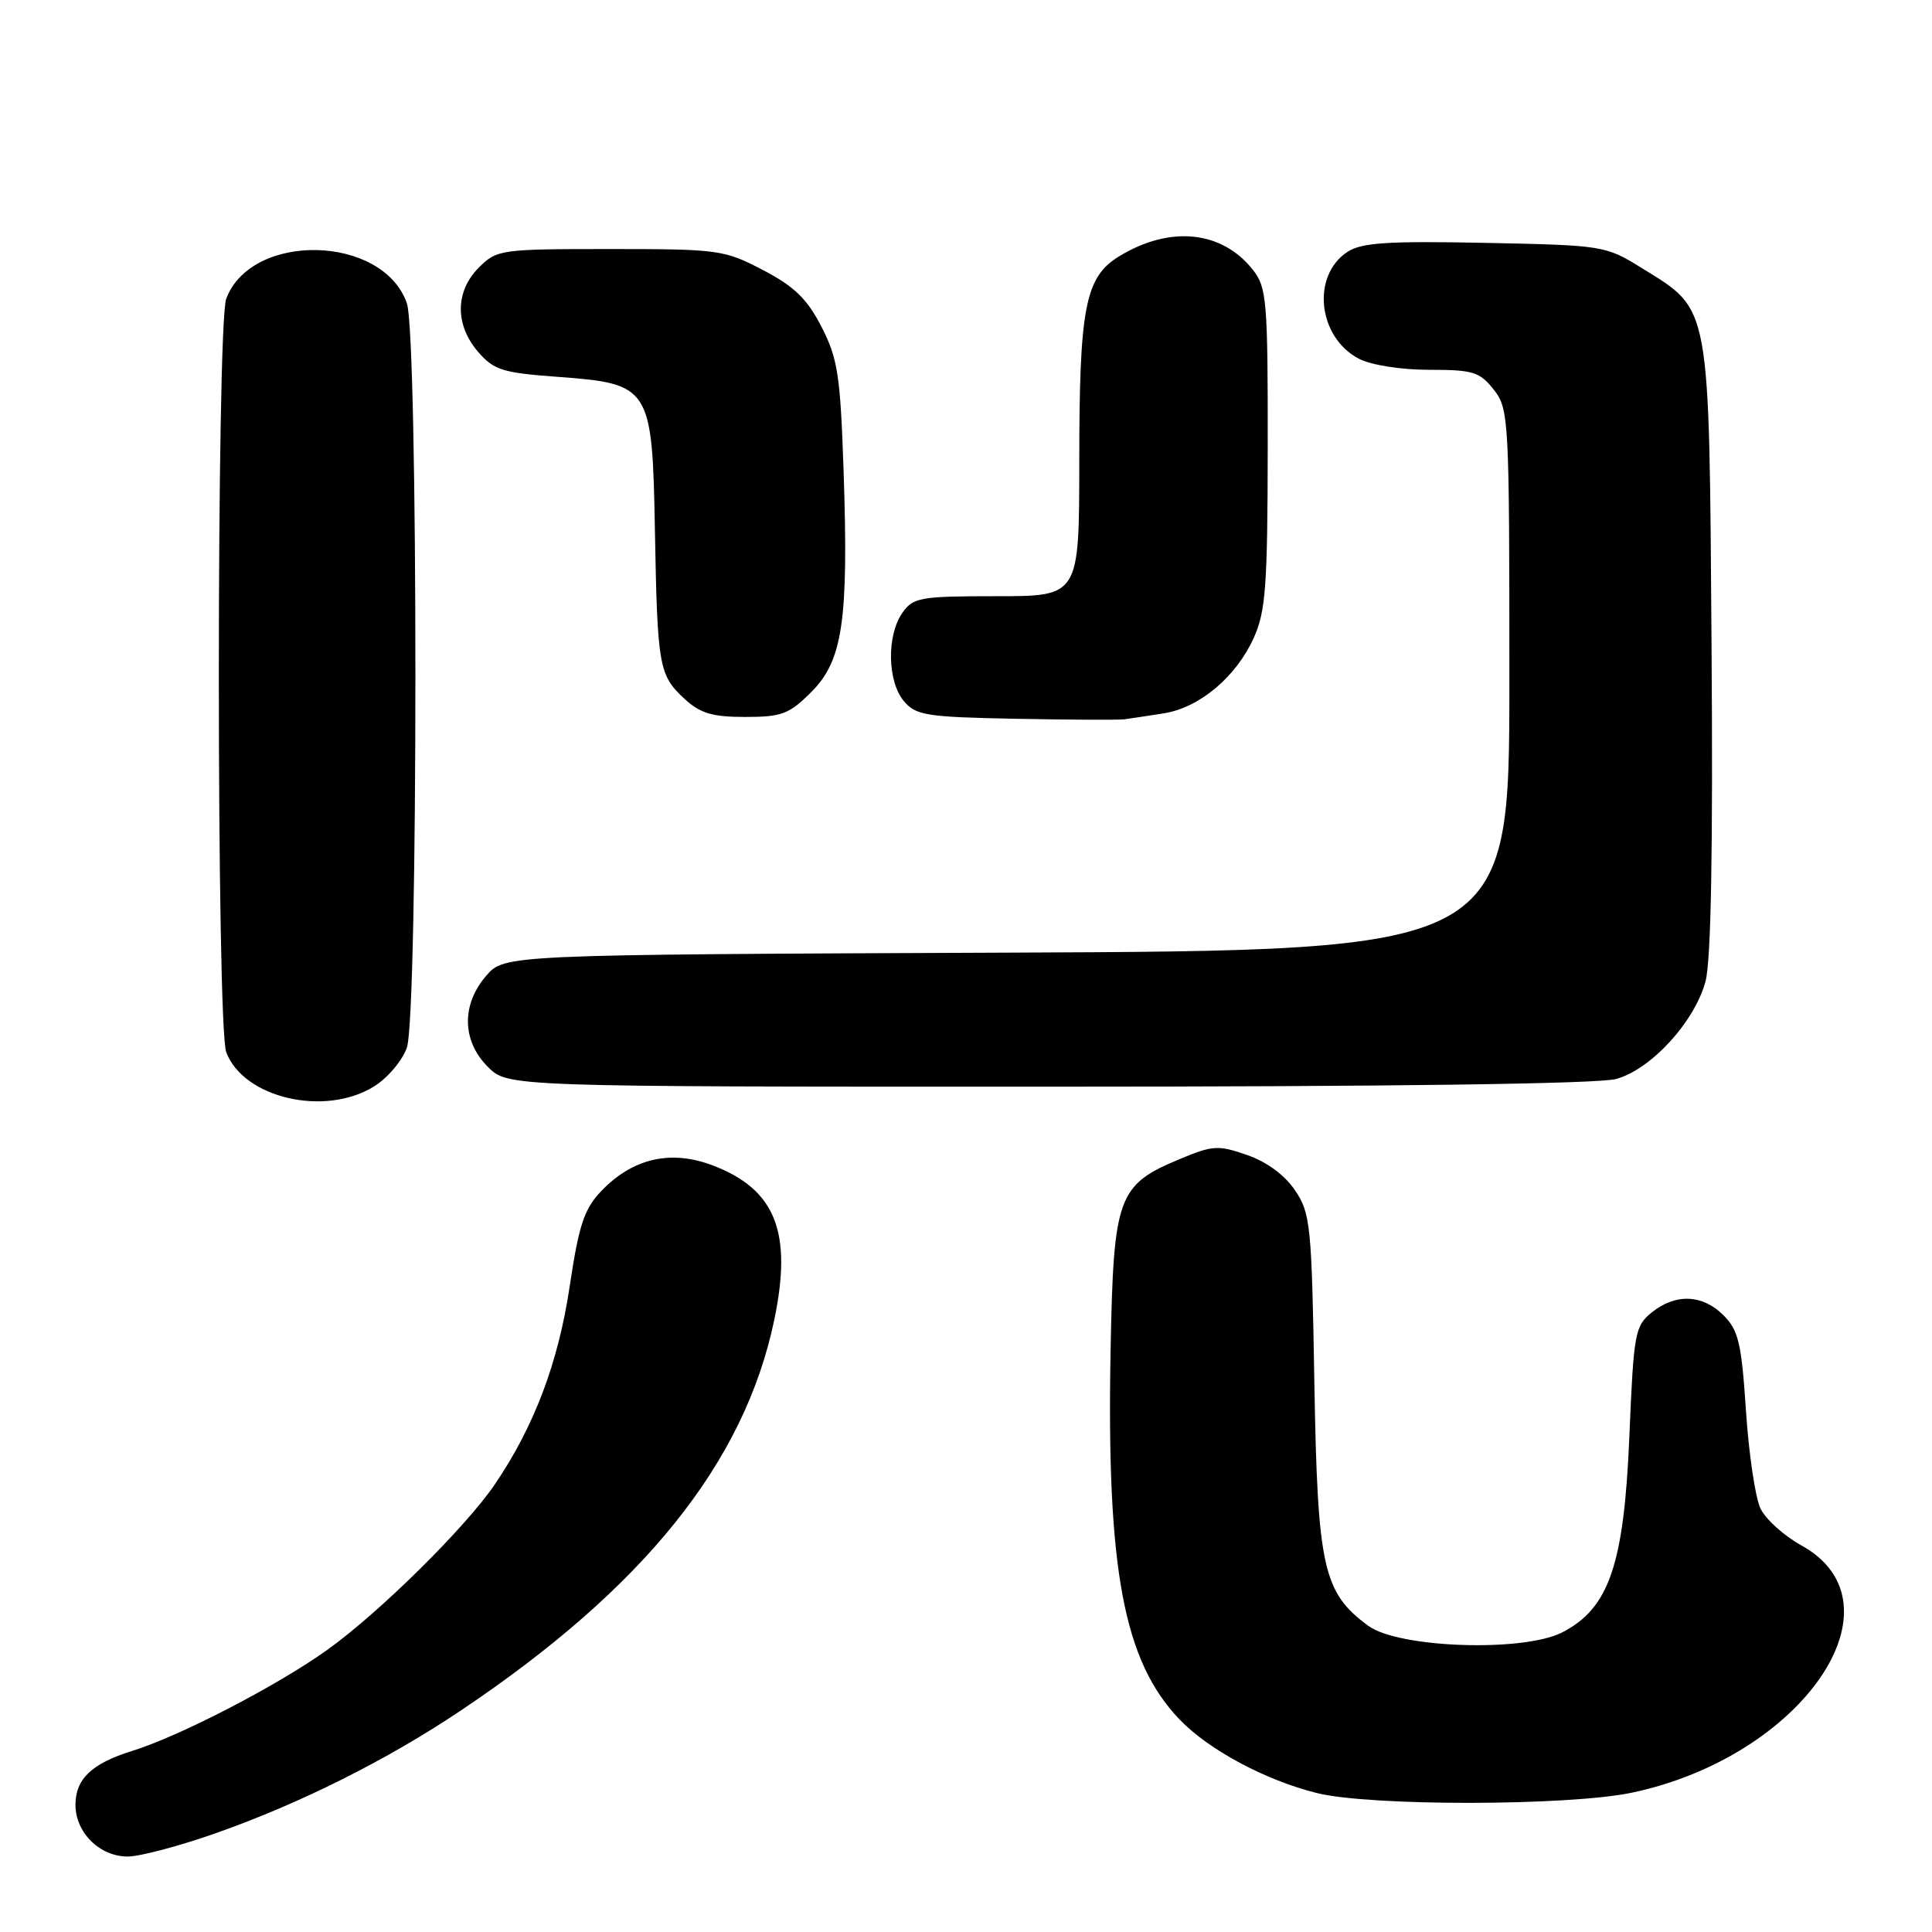 <?xml version="1.0" encoding="UTF-8" standalone="no"?>
<!DOCTYPE svg PUBLIC "-//W3C//DTD SVG 1.1//EN" "http://www.w3.org/Graphics/SVG/1.1/DTD/svg11.dtd" >
<svg xmlns="http://www.w3.org/2000/svg" xmlns:xlink="http://www.w3.org/1999/xlink" version="1.1" viewBox="0 0 256 256">
 <g >
 <path fill="currentColor"
d=" M 28.67 242.88 C 39.77 238.97 51.31 233.19 60.99 226.70 C 85.34 210.39 98.64 193.82 102.59 174.91 C 105.02 163.26 102.77 157.61 94.46 154.43 C 88.90 152.31 83.85 153.46 79.68 157.81 C 77.40 160.20 76.71 162.27 75.47 170.55 C 73.96 180.61 70.77 189.02 65.58 196.67 C 61.70 202.38 50.32 213.63 43.39 218.60 C 36.74 223.36 23.85 230.04 17.50 232.01 C 12.16 233.67 10.00 235.72 10.00 239.15 C 10.00 242.83 13.21 246.00 16.92 246.00 C 18.53 246.00 23.81 244.60 28.67 242.88 Z  M 216.28 237.53 C 238.91 232.73 252.72 212.51 238.67 204.76 C 236.38 203.50 233.95 201.30 233.27 199.88 C 232.59 198.45 231.72 192.63 231.35 186.93 C 230.76 177.99 230.36 176.27 228.38 174.29 C 225.59 171.50 222.02 171.36 218.86 173.91 C 216.63 175.71 216.47 176.65 215.90 190.32 C 215.19 207.33 213.21 213.11 207.00 216.30 C 201.85 218.94 185.35 218.38 181.32 215.44 C 175.31 211.03 174.58 207.76 174.16 183.24 C 173.81 162.38 173.65 160.77 171.61 157.74 C 170.26 155.72 167.86 153.95 165.26 153.05 C 161.44 151.71 160.70 151.76 156.40 153.55 C 148.08 157.01 147.55 158.47 147.16 178.82 C 146.61 207.92 148.87 220.09 156.30 227.84 C 160.15 231.86 167.69 235.90 174.50 237.59 C 181.58 239.35 207.88 239.31 216.28 237.53 Z  M 49.54 143.97 C 51.35 142.86 53.31 140.54 53.91 138.82 C 55.42 134.51 55.42 44.49 53.91 40.18 C 50.75 31.11 33.36 30.67 29.98 39.57 C 28.67 43.00 28.67 136.00 29.98 139.43 C 32.28 145.50 43.03 148.00 49.54 143.97 Z  M 214.15 142.97 C 218.79 141.69 224.55 135.39 225.99 130.04 C 226.72 127.32 226.99 112.67 226.79 85.74 C 226.46 39.76 226.72 41.20 217.53 35.51 C 212.73 32.54 212.46 32.50 196.76 32.18 C 183.86 31.92 180.43 32.15 178.55 33.37 C 173.73 36.54 174.61 44.71 180.09 47.55 C 181.70 48.38 185.67 49.00 189.38 49.00 C 195.18 49.00 196.07 49.27 197.93 51.63 C 199.94 54.19 200.00 55.37 200.00 90.11 C 200.00 125.96 200.00 125.96 133.41 126.23 C 66.83 126.50 66.83 126.50 64.41 129.31 C 61.12 133.14 61.21 137.93 64.64 141.36 C 67.27 144.00 67.27 144.00 138.89 143.99 C 184.21 143.99 211.84 143.62 214.15 142.97 Z  M 154.22 94.52 C 158.95 93.76 163.77 89.72 166.12 84.54 C 167.71 81.03 167.96 77.71 167.98 59.38 C 168.00 39.89 167.85 38.08 166.03 35.77 C 161.93 30.56 155.04 29.85 148.31 33.95 C 143.78 36.71 143.01 40.69 143.01 61.25 C 143.00 79.00 143.00 79.00 132.06 79.00 C 121.88 79.00 121.00 79.16 119.56 81.22 C 117.48 84.19 117.58 90.27 119.75 92.88 C 121.34 94.79 122.68 95.01 134.50 95.24 C 141.65 95.38 148.18 95.41 149.00 95.31 C 149.82 95.20 152.17 94.84 154.22 94.52 Z  M 107.50 91.70 C 111.68 87.52 112.45 82.23 111.78 62.38 C 111.35 49.70 111.01 47.50 108.85 43.30 C 106.95 39.60 105.25 37.95 101.09 35.78 C 95.97 33.10 95.22 33.00 80.84 33.00 C 66.32 33.00 65.84 33.07 63.45 35.45 C 60.31 38.60 60.26 43.03 63.34 46.61 C 65.43 49.03 66.58 49.40 73.83 49.93 C 86.20 50.84 86.43 51.21 86.78 70.28 C 87.11 88.32 87.30 89.45 90.69 92.59 C 92.78 94.52 94.37 95.00 98.75 95.00 C 103.58 95.00 104.57 94.63 107.50 91.70 Z "/>
</g>
</svg>